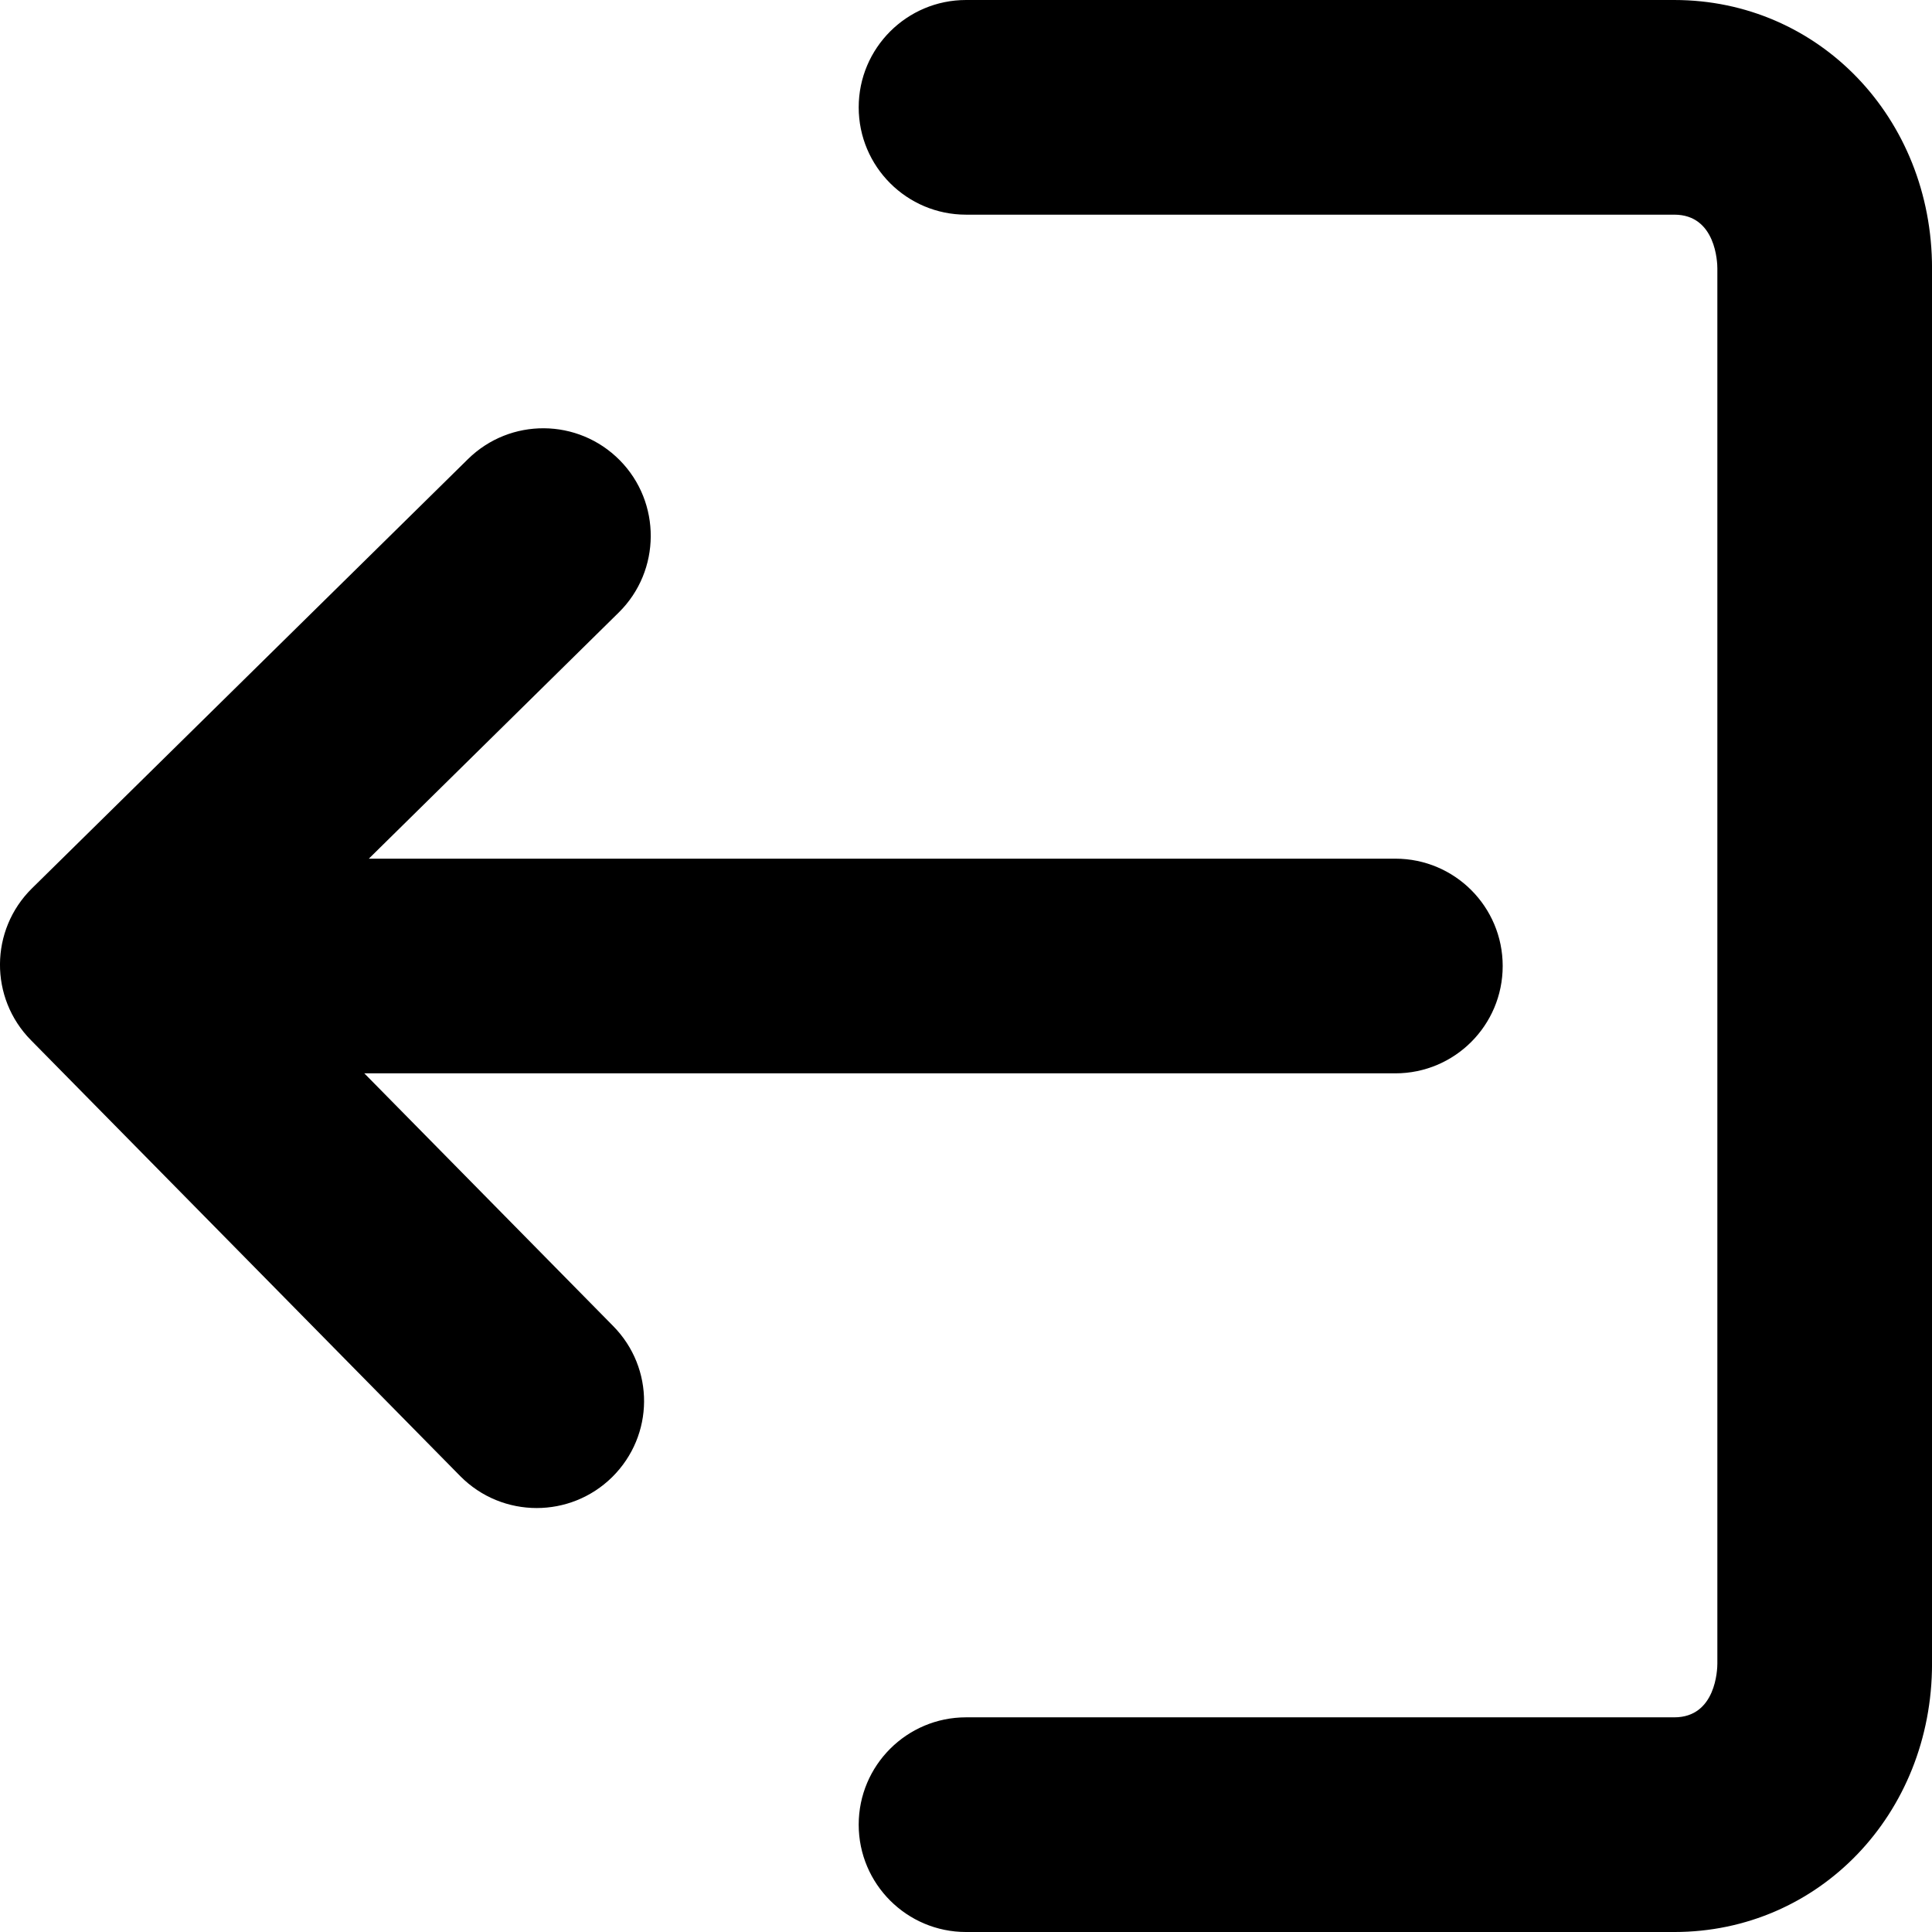<?xml version="1.0" encoding="UTF-8"?>
<svg width="1200pt" height="1200pt" version="1.1" viewBox="0 0 1200 1200" xmlns="http://www.w3.org/2000/svg">
 <path d="m866.69 533.33h-637.6l155.33-153c26.133-25.867 26.402-68.266 0.535-94.465-25.934-26.199-68.066-26.535-94.336-0.668l-270.8 266.6c-26.203 25.867-26.469 68.066-0.602 94.266l266.67 270.8c13.066 13.199 30.266 19.801 47.465 19.801 16.934 0 33.867-6.402 46.867-19.203 26.199-25.93 26.465-67.664 0.602-93.863l-154.54-156.93h640.4c36.867 0 66.668-29.867 66.668-66.668s-29.801-66.668-66.668-66.668m-333.33 600c0 36.801 29.867 66.668 66.668 66.668h439.93c89.73 0 160.07-73.199 160.07-166.67v-866.66c0-93.469-70.336-166.67-160.07-166.67h-439.93c-36.801 0-66.668 29.867-66.668 66.668 0 36.797 29.867 66.664 66.668 66.664h439.93c25.934 0 26.73 29.934 26.73 33.336v866.66c0 3.402-0.797 33.336-26.73 33.336h-439.93c-36.801 0-66.668 29.867-66.668 66.664" fill-rule="evenodd"/>
</svg>
